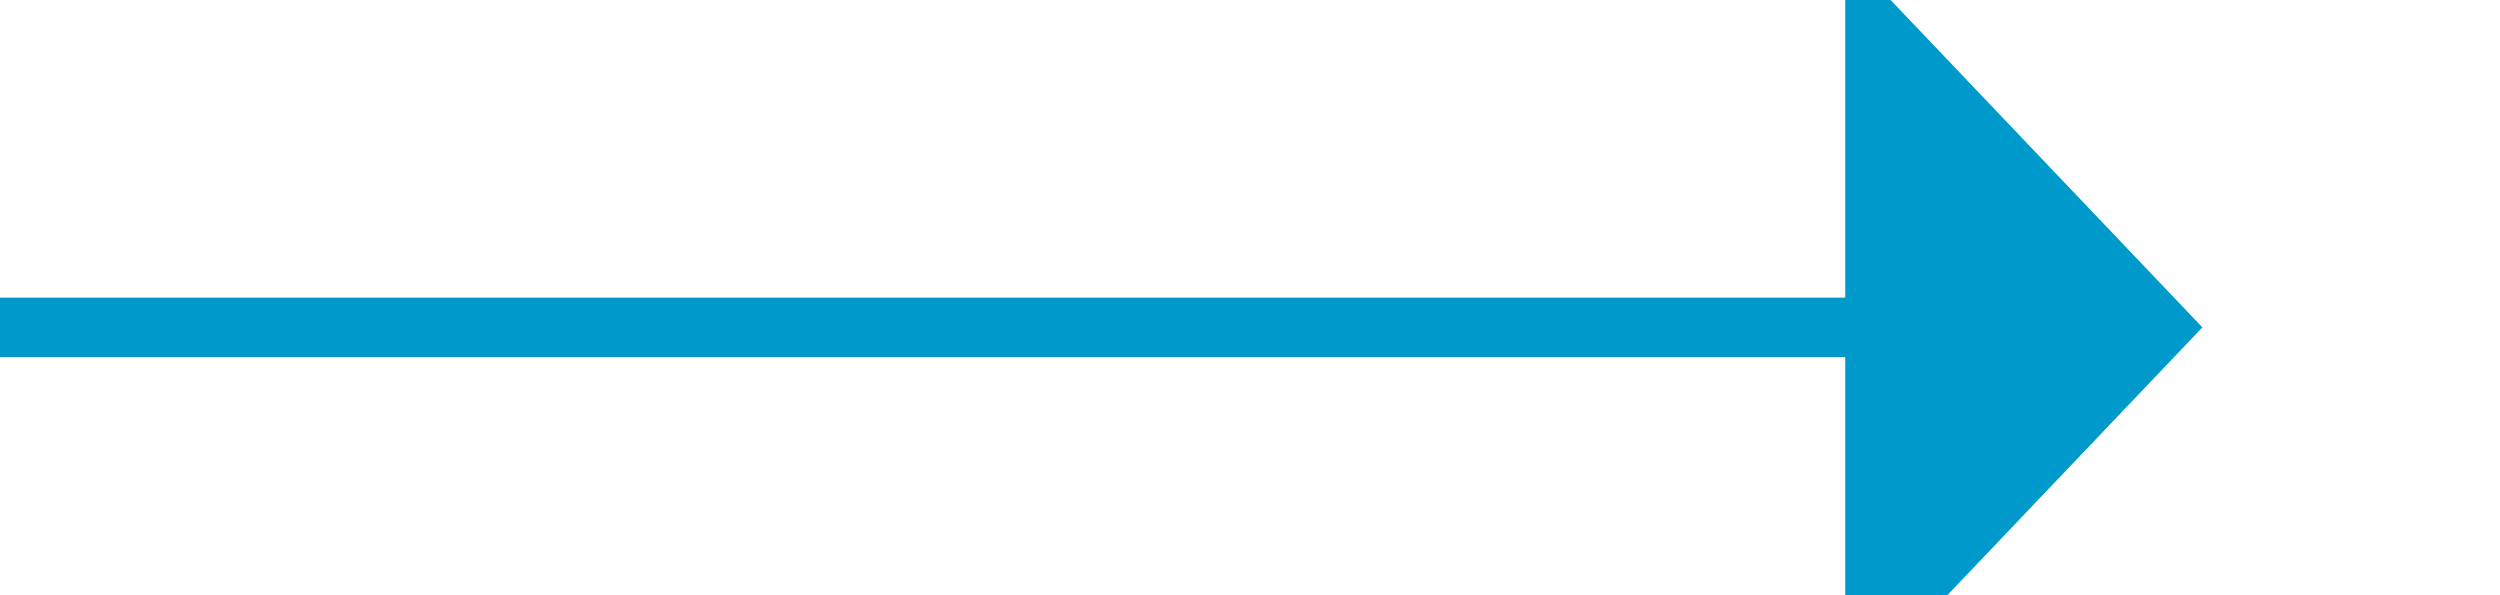 ﻿<?xml version="1.0" encoding="utf-8"?>
<svg version="1.1" xmlns:xlink="http://www.w3.org/1999/xlink" width="42px" height="10px" preserveAspectRatio="xMinYMid meet" viewBox="1278 320  42 8" xmlns="http://www.w3.org/2000/svg">
  <path d="M 1278 324.5  L 1310 324.5  " stroke-width="1" stroke="#0099cc" fill="none" />
  <path d="M 1309 330.8  L 1315 324.5  L 1309 318.2  L 1309 330.8  Z " fill-rule="nonzero" fill="#0099cc" stroke="none" />
</svg>